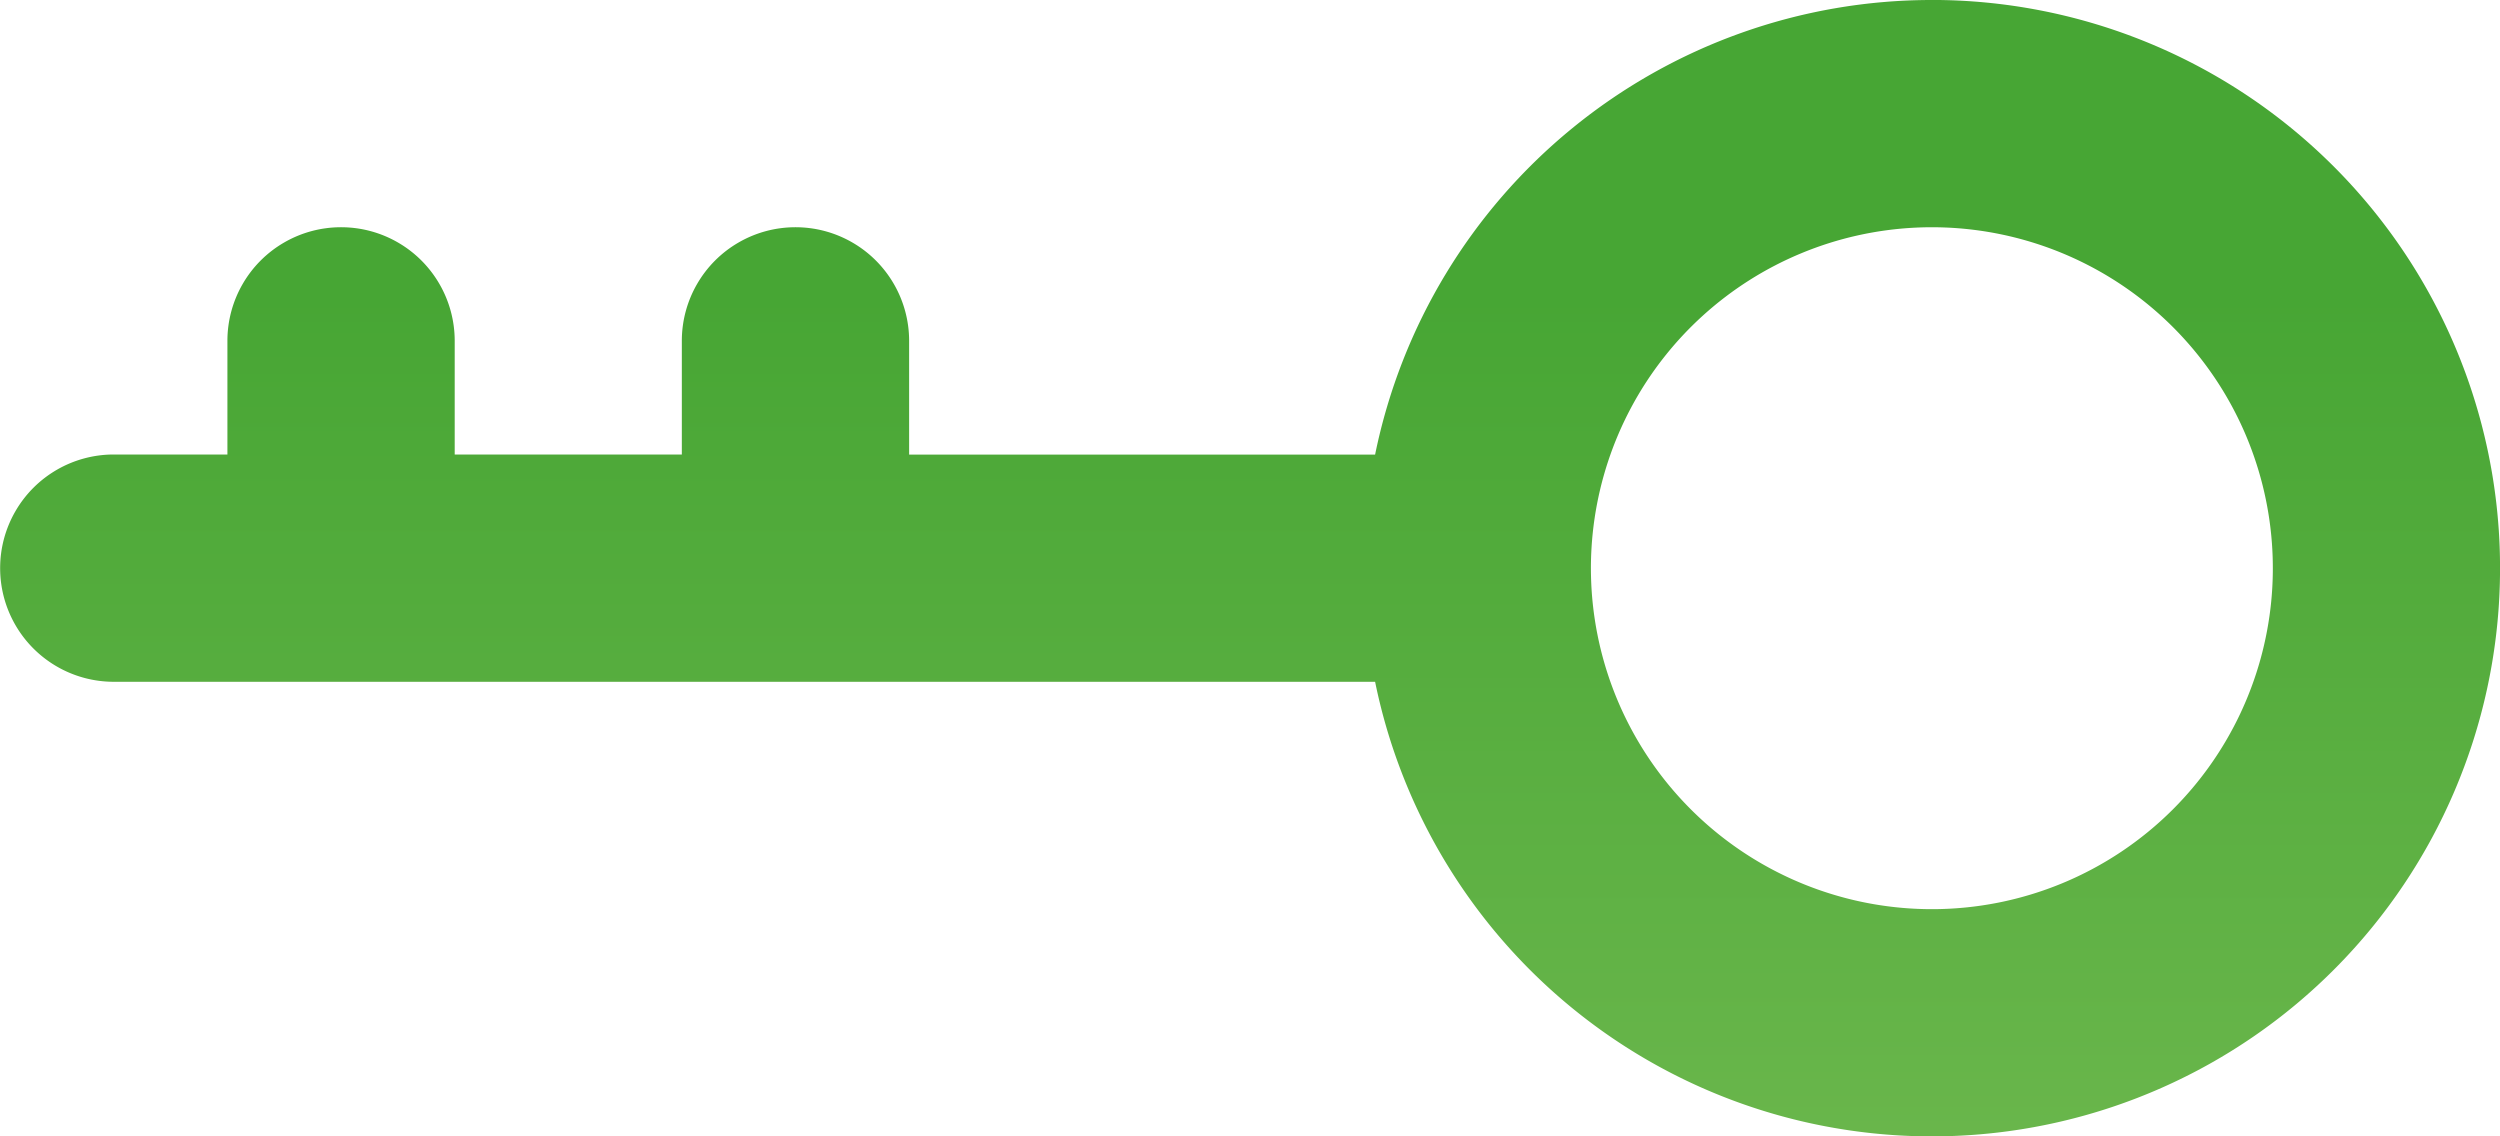 <svg xmlns="http://www.w3.org/2000/svg" xmlns:xlink="http://www.w3.org/1999/xlink" width="61.386" height="27.904" viewBox="0 0 61.386 27.904">
  <defs>
    <linearGradient id="linear-gradient" x1="0.5" x2="0.5" y2="1" gradientUnits="objectBoundingBox">
      <stop offset="0.259" stop-color="#47a634"/>
      <stop offset="1" stop-color="#69b64b"/>
    </linearGradient>
  </defs>
  <path id="noun-key-5029356" d="M140.772,163.33A13.951,13.951,0,0,0,127.1,174.492H115.658V171.7a2.79,2.79,0,0,0-5.581,0v2.79H104.5V171.7a2.79,2.79,0,0,0-5.581,0v2.79h-2.79a2.79,2.79,0,1,0,0,5.581H127.1a13.952,13.952,0,1,0,13.673-16.742Zm0,22.324a8.372,8.372,0,1,1,5.919-2.452A8.37,8.37,0,0,1,140.772,185.654Z" transform="translate(-93.335 -163.33)" fill="url(#linear-gradient)"/>
</svg>
